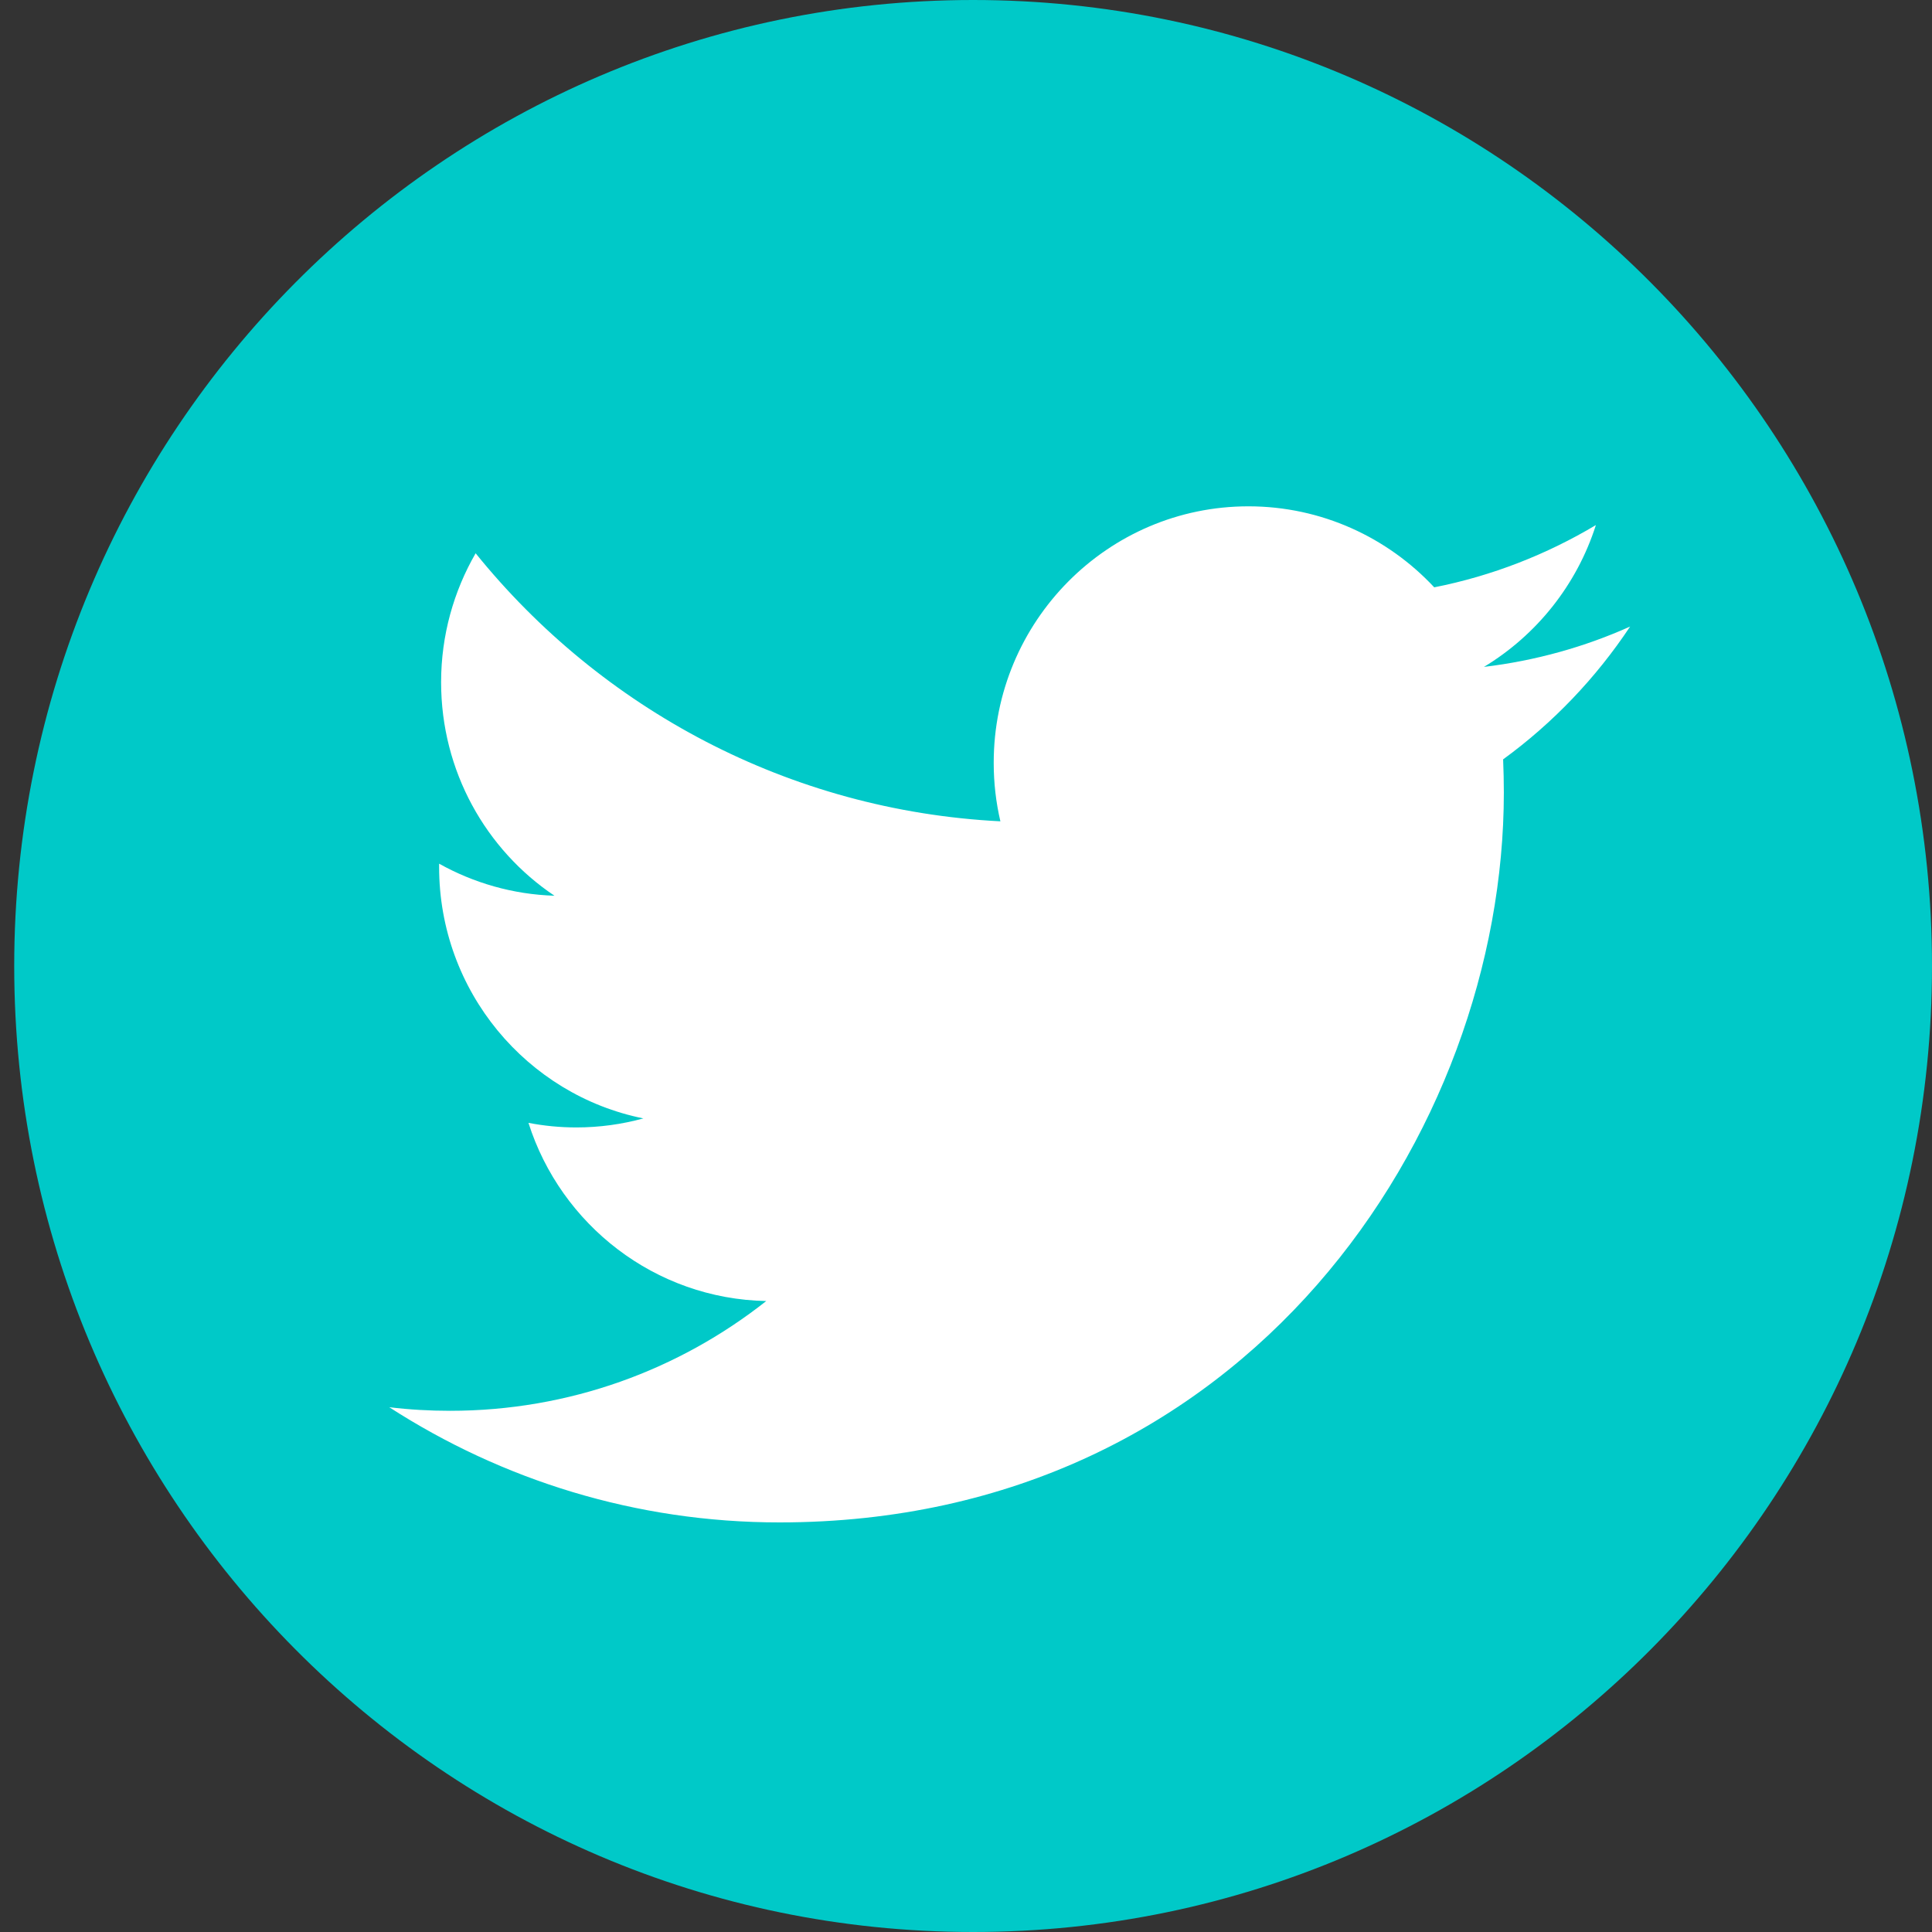 <svg width="70" height="70" viewBox="0 0 70 70" fill="none" xmlns="http://www.w3.org/2000/svg">
<rect x="0" y="0" width="70" height="70" fill="#333333" stroke="none"/>
<path d="M35.257 70C54.445 70 70 54.33 70 35C70 15.67 54.445 0 35.257 0C16.07 0 0.515 15.67 0.515 35C0.515 54.33 16.07 70 35.257 70Z" fill="#00C9C8"/>
<path d="M28.237 55.16C45.207 55.16 54.487 40.999 54.487 28.716C54.487 28.311 54.477 27.912 54.461 27.513C56.263 26.201 57.827 24.562 59.062 22.701C57.41 23.442 55.629 23.94 53.766 24.163C55.671 23.012 57.132 21.192 57.822 19.024C56.041 20.087 54.065 20.865 51.965 21.28C50.282 19.476 47.883 18.345 45.232 18.345C40.137 18.345 36.004 22.509 36.004 27.637C36.004 28.368 36.086 29.073 36.246 29.758C28.577 29.369 21.777 25.672 17.233 20.046C16.44 21.42 15.982 23.017 15.982 24.718C15.982 27.943 17.608 30.79 20.089 32.454C18.576 32.407 17.155 31.987 15.91 31.293C15.91 31.329 15.91 31.37 15.91 31.412C15.91 35.913 19.091 39.672 23.311 40.522C22.534 40.735 21.721 40.849 20.882 40.849C20.29 40.849 19.708 40.792 19.147 40.683C20.321 44.375 23.728 47.061 27.763 47.139C24.603 49.633 20.63 51.116 16.306 51.116C15.56 51.116 14.829 51.074 14.103 50.986C18.185 53.62 23.033 55.16 28.242 55.16" fill="white"/>
</svg>
